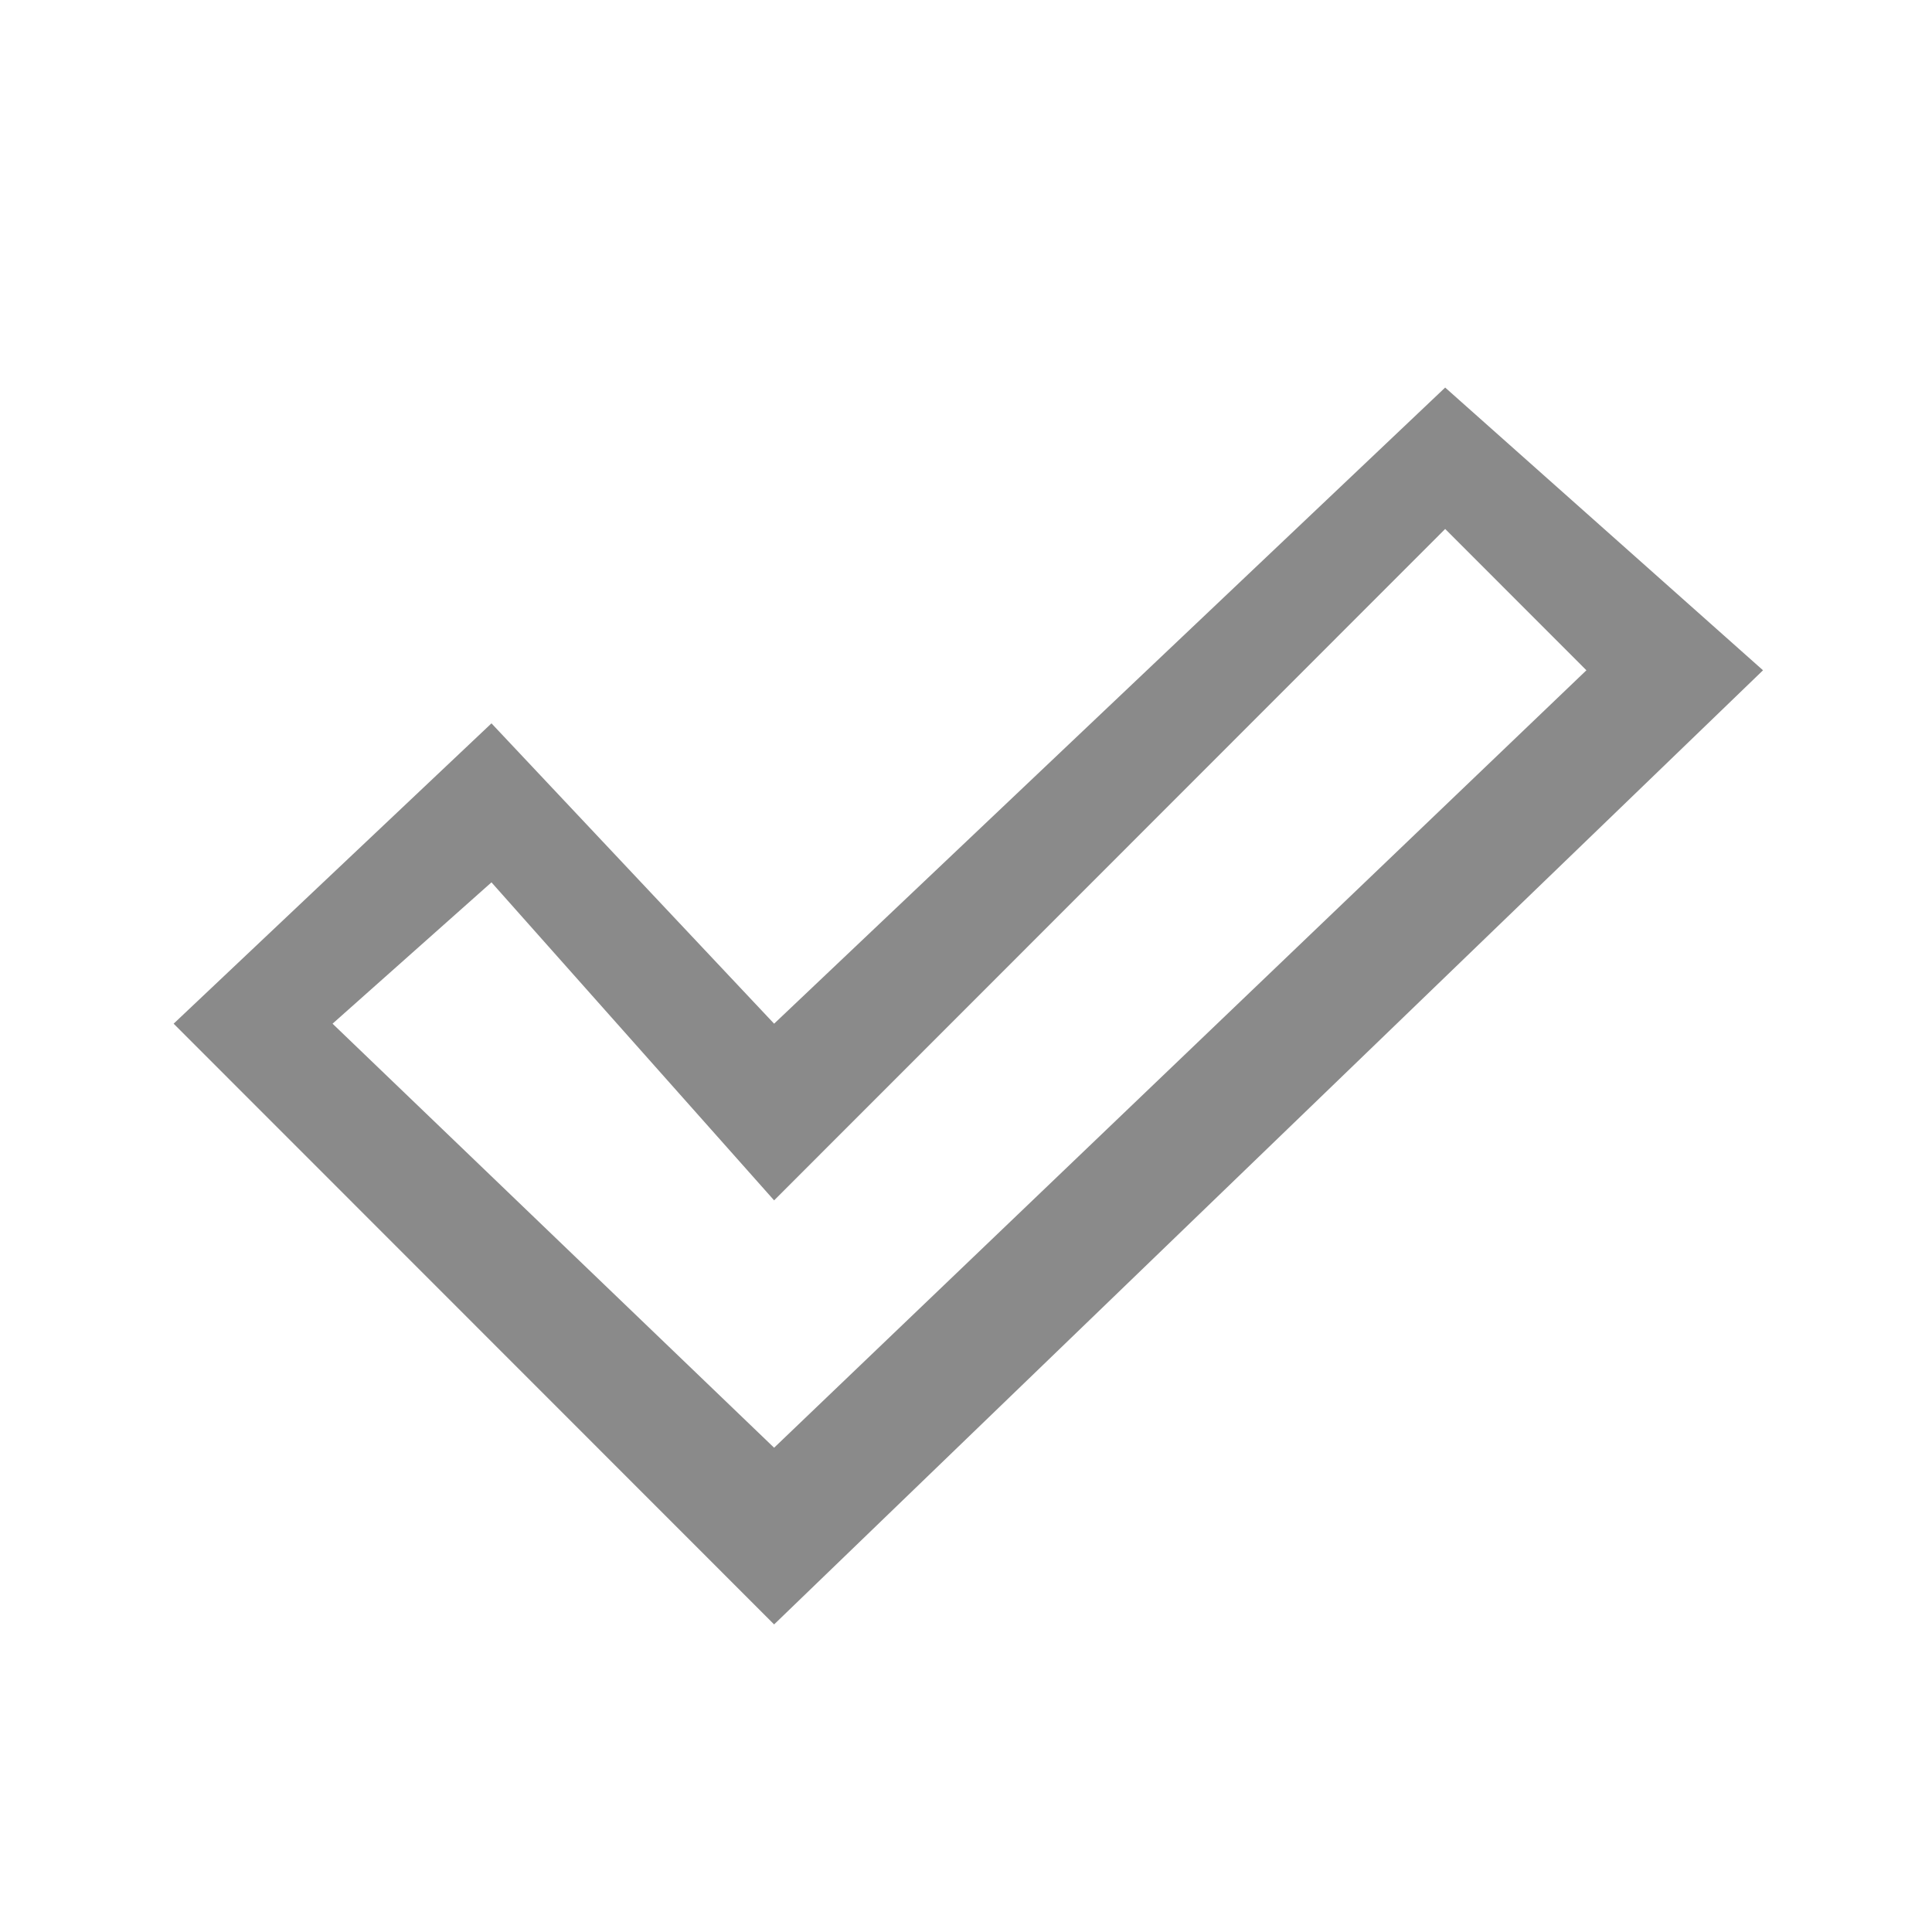 <?xml version="1.0" standalone="no"?><!DOCTYPE svg PUBLIC "-//W3C//DTD SVG 1.1//EN" "http://www.w3.org/Graphics/SVG/1.1/DTD/svg11.dtd"><svg width="200" height="200" viewBox="0 0 200 200" version="1.1" xmlns="http://www.w3.org/2000/svg" xmlns:xlink="http://www.w3.org/1999/xlink"><defs><style type="text/css"><![CDATA[
@font-face { font-family: ifont; src: url("http://at.alicdn.com/t/font_1442373896_4754455.eot?#iefix") format("embedded-opentype"), url("http://at.alicdn.com/t/font_1442373896_4754455.woff") format("woff"), url("http://at.alicdn.com/t/font_1442373896_4754455.ttf") format("truetype"), url("http://at.alicdn.com/t/font_1442373896_4754455.svg#ifont") format("svg"); }

]]></style></defs><g class="transform-group"><g transform="scale(0.195, 0.195)"><path d="M410.952 862.355 92.174 543.445l168.733-159.441 150.045 159.441L767.197 205.742l168.735 150.092L410.952 862.355 410.952 862.355 410.952 862.355zM176.54 543.445 410.952 768.555l431.225-412.721-74.975-75.022L410.952 637.239l-150.045-168.823L176.54 543.445 176.54 543.445 176.54 543.445z" fill="#8a8a8a"></path></g></g></svg>